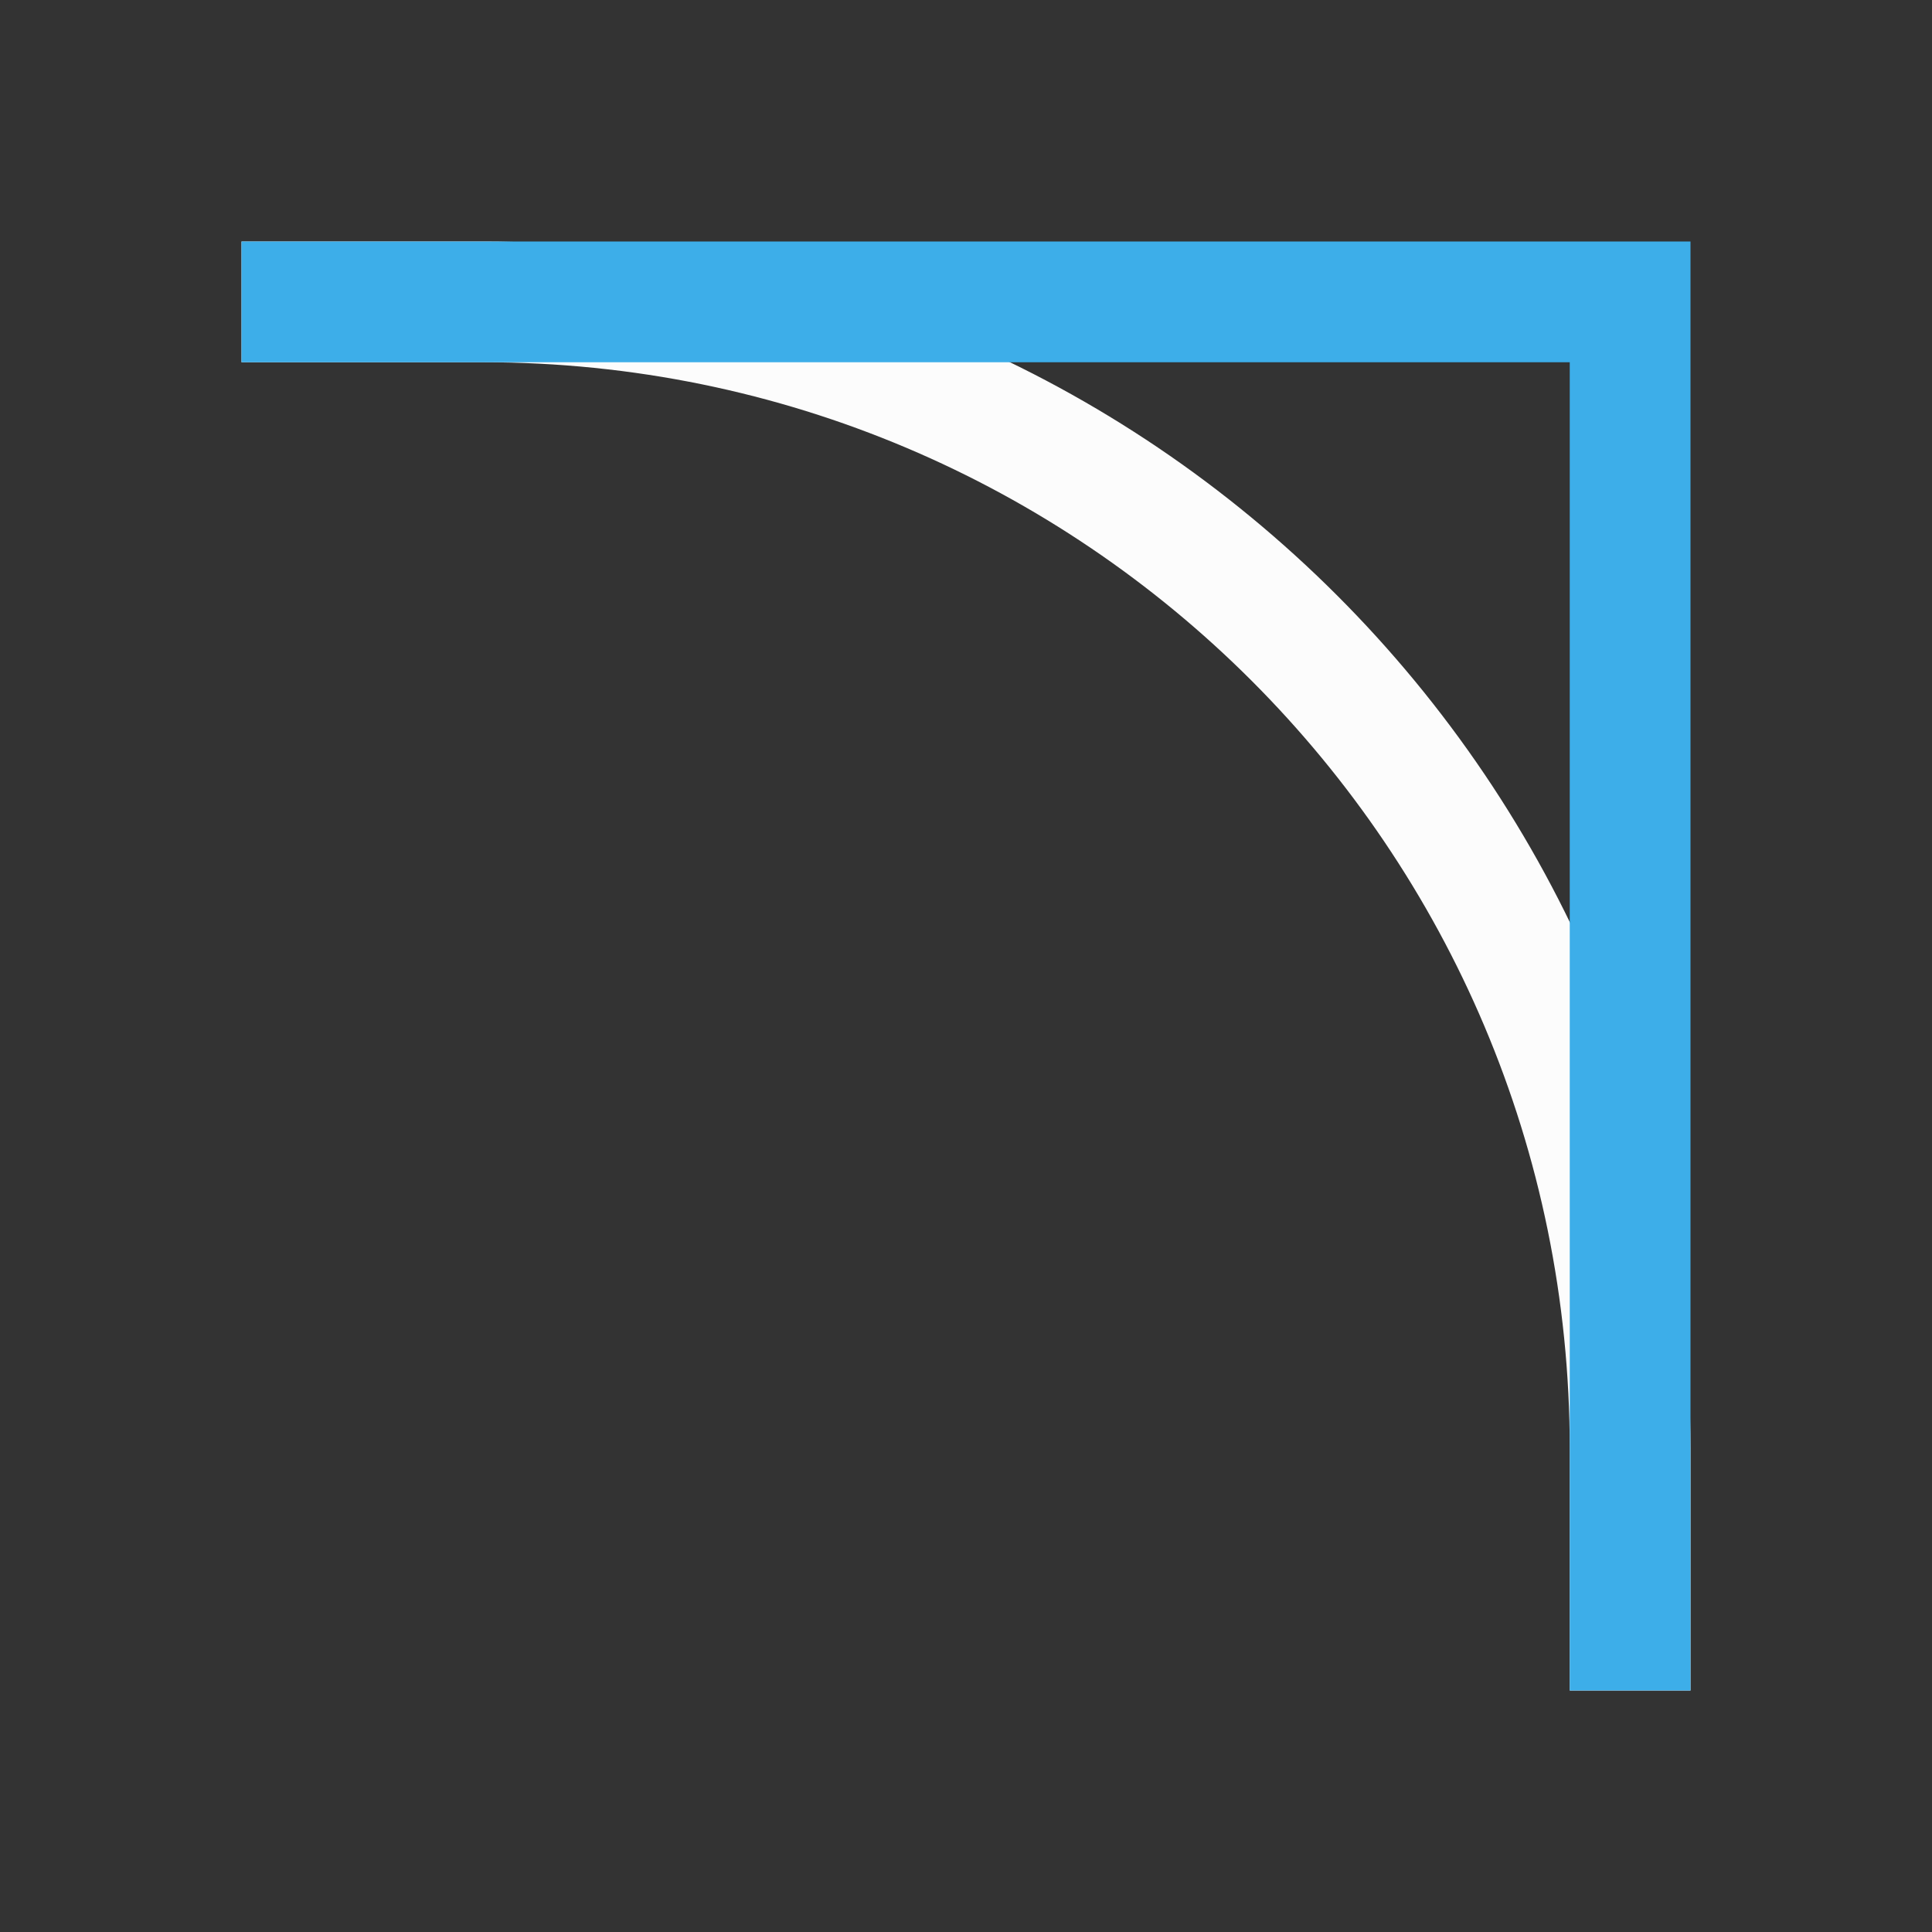<?xml version="1.0" encoding="UTF-8"?>
<svg xmlns="http://www.w3.org/2000/svg" viewBox="0 0 16 16">
<rect x="0" y="0" width="16" height="16" fill="#333333" stroke="none"/>
<defs id="defs3051">

</defs>
<g transform="translate(-421.71-531.79)">
<path style="fill:#fcfcfc;fill-opacity:1;stroke:none" d="m423.71 533.79v1h2c4.971 0 9 4.03 9 9v2h1v-2c0-5.523-4.477-10-10-10z" />
<path style="fill:#3daee9;fill-opacity:1;stroke:none" d="m423.71 533.79v1h11v11h1v-12z" />
</g>
</svg>
